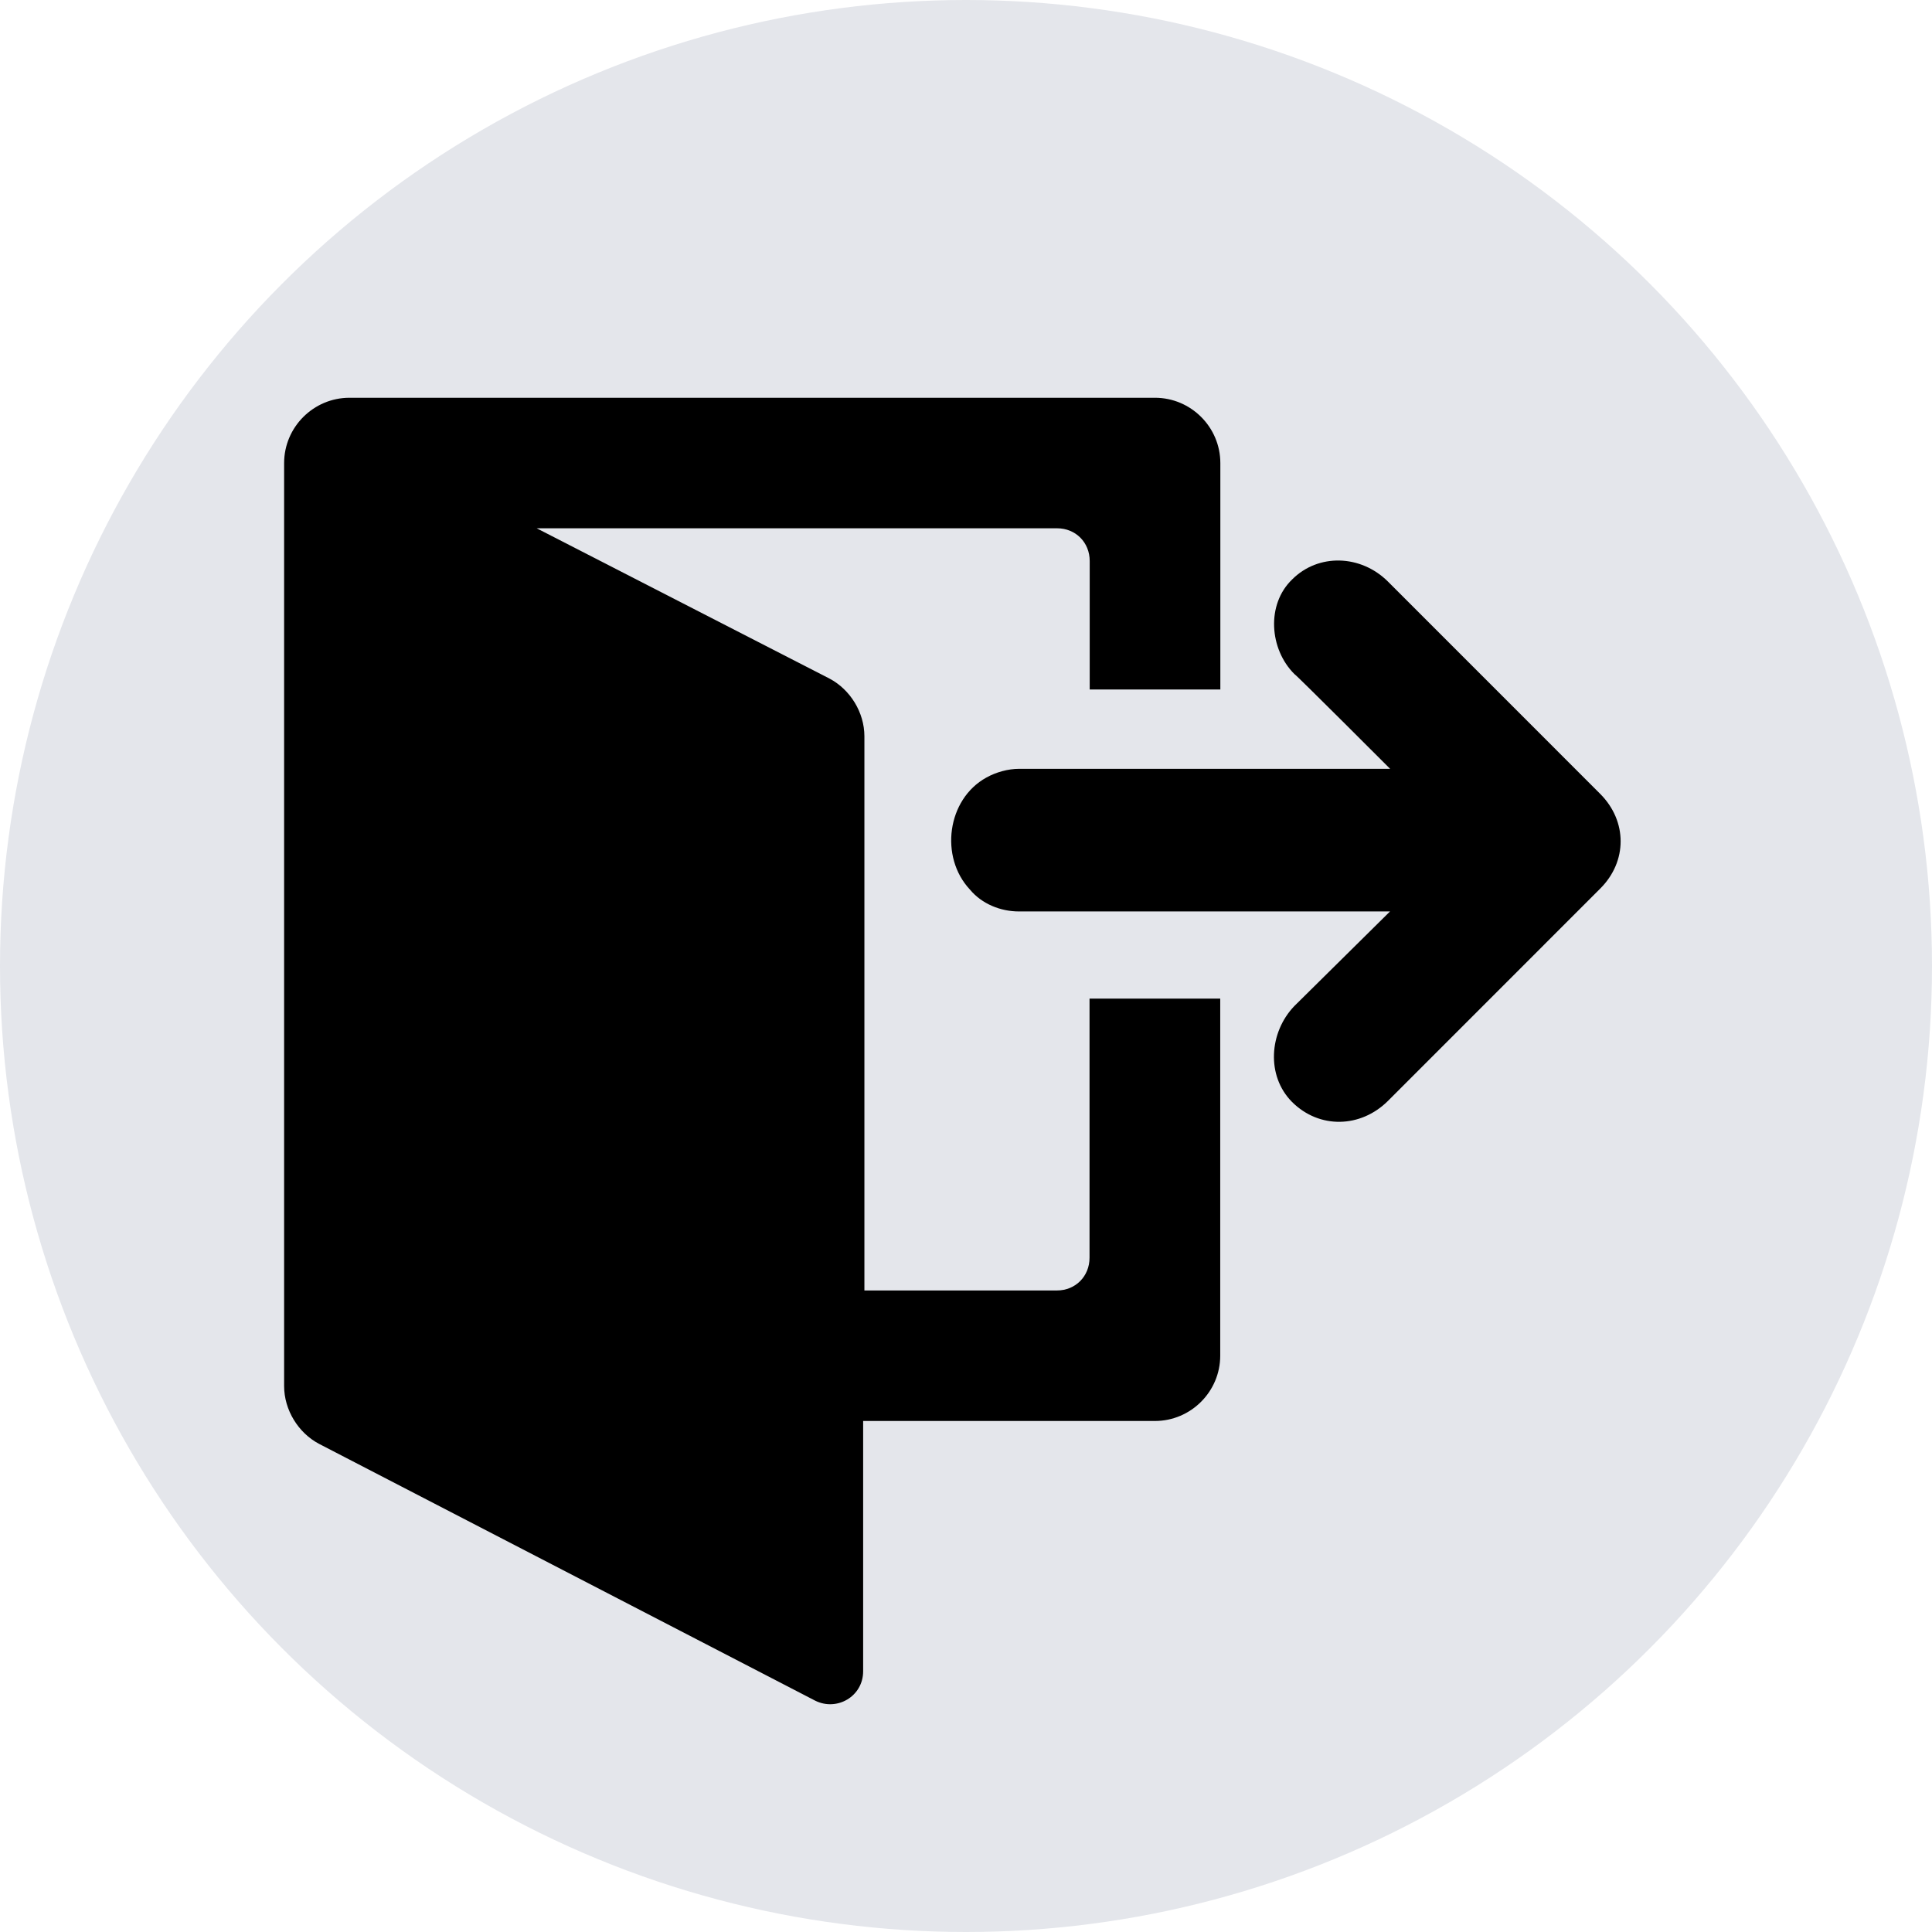 <svg width="34" height="34" viewBox="0 0 34 34" fill="none" xmlns="http://www.w3.org/2000/svg">
<circle cx="17" cy="17" r="17" fill="#E4E6EB"/>
<path d="M21.476 12.114V8.15C21.476 7.516 20.958 7 20.326 7H6.15C5.518 7 5 7.516 5 8.15V24.393C5 24.813 5.25 25.216 5.612 25.408L14.348 29.93C14.732 30.119 15.19 29.853 15.19 29.411V25.007H20.324C20.958 25.007 21.474 24.489 21.474 23.858V17.574H19.174V22.134C19.174 22.461 18.927 22.71 18.601 22.71H15.212V12.957C15.212 12.537 14.962 12.134 14.598 11.942L9.445 9.297H18.603C18.93 9.297 19.177 9.546 19.177 9.873V12.134H21.476V12.114Z" fill="black"/>
<path d="M24.426 10.235L28.162 13.972C28.64 14.452 28.64 15.16 28.162 15.637L24.426 19.374C23.946 19.852 23.218 19.871 22.738 19.393C22.28 18.932 22.335 18.167 22.777 17.706L24.462 16.04H17.931C17.605 16.04 17.278 15.906 17.07 15.656C16.532 15.083 16.666 14.065 17.358 13.684C17.53 13.588 17.742 13.53 17.934 13.53H24.464C24.464 13.53 22.798 11.862 22.779 11.862C22.338 11.423 22.282 10.636 22.741 10.196C23.199 9.738 23.946 9.757 24.426 10.235Z" fill="black"/>
</svg>
